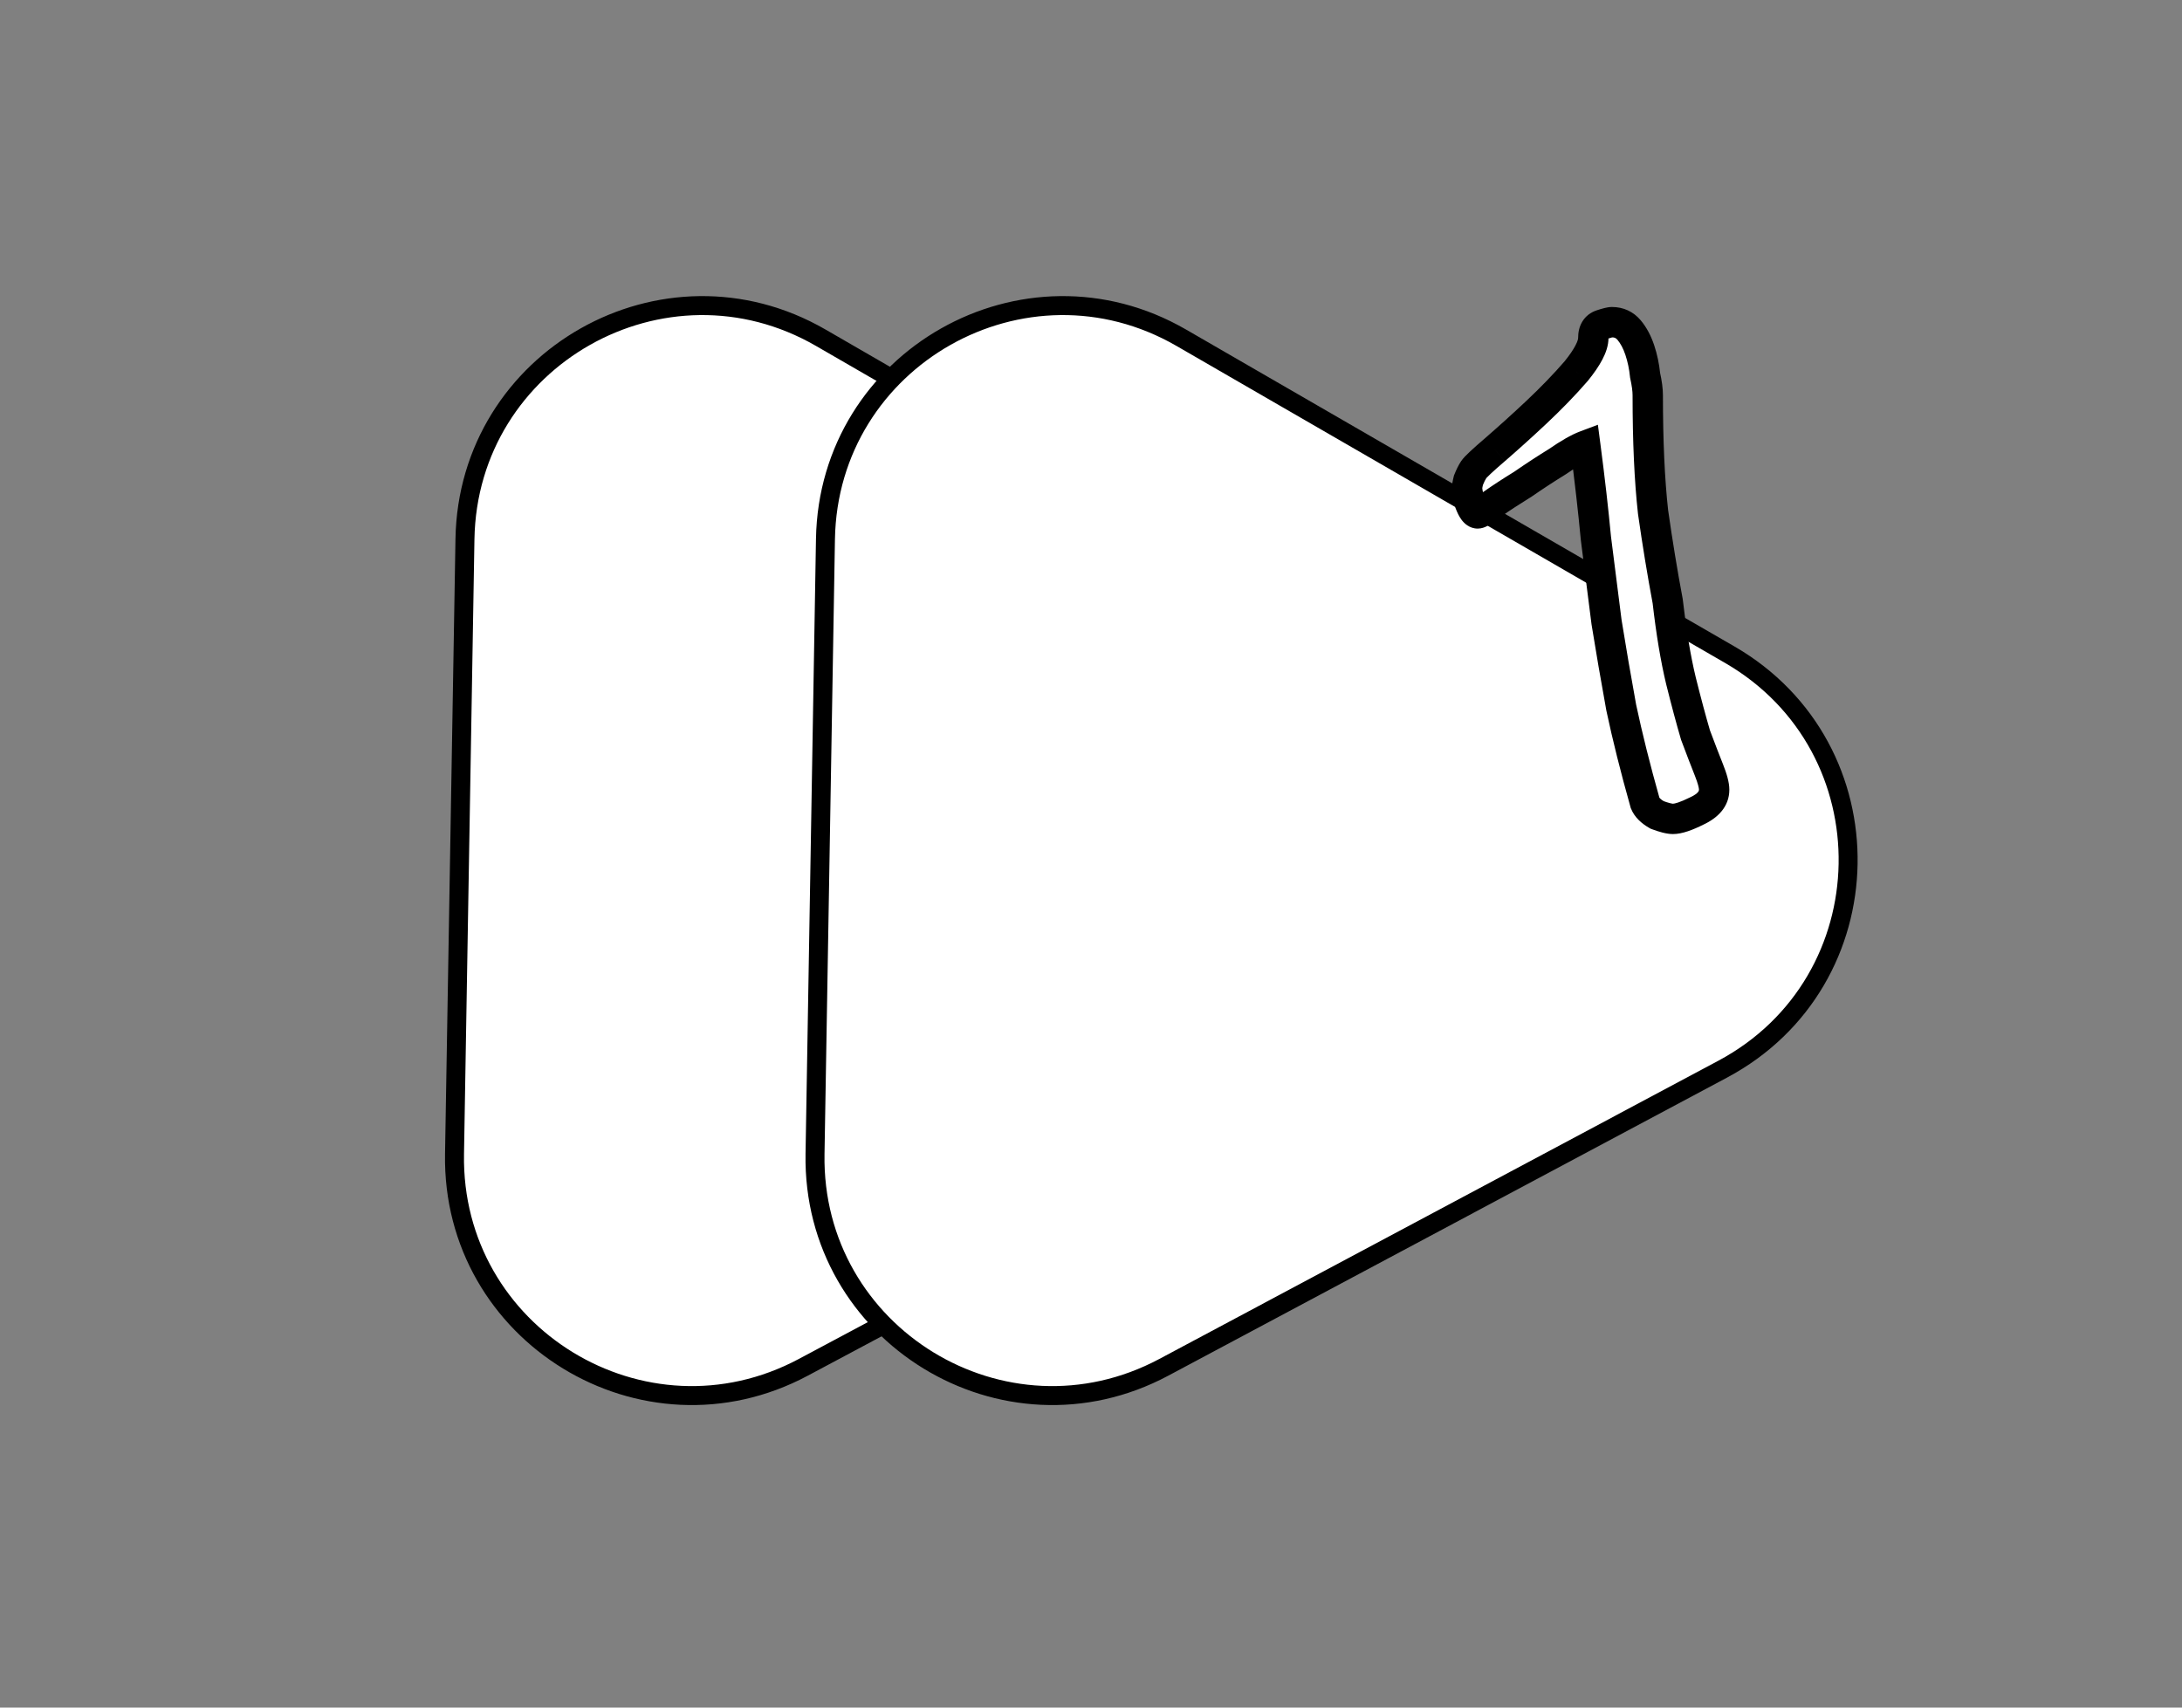 <svg width="115" height="90" viewBox="0 0 115 90" fill="none" xmlns="http://www.w3.org/2000/svg">
<rect x="0" y="0" width="115" height="90" fill="#808080" stroke="none"/>
<path d="M71.788 56.354L42.337 72.066C33.929 76.553 23.794 70.355 23.955 60.826L24.505 28.412C24.667 18.882 35.006 13.032 43.258 17.801L72.159 34.503C80.65 39.41 80.441 51.738 71.788 56.354Z" fill="white" stroke="black"/>
<path d="M90.788 56.354L61.337 72.066C52.929 76.553 42.794 70.355 42.955 60.826L43.505 28.412C43.667 18.882 54.006 13.032 62.258 17.801L91.159 34.503C99.65 39.41 99.441 51.738 90.788 56.354Z" fill="white" stroke="black"/>
<path d="M90.343 41.62C90.343 42.087 90.04 42.46 89.433 42.74C88.873 43.02 88.453 43.16 88.173 43.16C87.986 43.16 87.706 43.09 87.333 42.95C87.006 42.763 86.796 42.553 86.703 42.32C86.189 40.5 85.769 38.82 85.443 37.28C85.163 35.74 84.906 34.247 84.673 32.8C84.486 31.353 84.299 29.883 84.113 28.39C83.973 26.897 83.786 25.263 83.553 23.49C83.18 23.63 82.689 23.91 82.083 24.33C81.476 24.703 80.87 25.1 80.263 25.52C79.656 25.893 79.12 26.243 78.653 26.57C78.233 26.897 77.976 27.06 77.883 27.06C77.743 27.06 77.603 26.873 77.463 26.5C77.37 26.127 77.323 25.87 77.323 25.73C77.323 25.637 77.346 25.497 77.393 25.31C77.486 25.077 77.579 24.89 77.673 24.75C77.766 24.61 78.139 24.26 78.793 23.7C79.493 23.093 80.216 22.44 80.963 21.74C81.756 20.993 82.456 20.27 83.063 19.57C83.669 18.823 83.973 18.24 83.973 17.82C83.973 17.447 84.113 17.213 84.393 17.12C84.673 17.027 84.859 16.98 84.953 16.98C85.326 16.98 85.629 17.12 85.863 17.4C86.096 17.68 86.283 18.03 86.423 18.45C86.563 18.87 86.656 19.313 86.703 19.78C86.796 20.2 86.843 20.55 86.843 20.83C86.843 23.257 86.936 25.31 87.123 26.99C87.356 28.623 87.613 30.187 87.893 31.68C88.079 33.313 88.313 34.713 88.593 35.88C88.873 37 89.129 37.957 89.363 38.75C89.643 39.497 89.876 40.103 90.063 40.57C90.249 41.037 90.343 41.387 90.343 41.62Z" fill="white"/>
<path d="M89.433 42.74L89.098 42.014L89.086 42.019L89.075 42.025L89.433 42.74ZM87.333 42.95L86.936 43.645L86.992 43.676L87.052 43.699L87.333 42.95ZM86.703 42.32L85.933 42.537L85.944 42.578L85.96 42.617L86.703 42.32ZM85.443 37.28L84.656 37.423L84.658 37.435L84.66 37.446L85.443 37.28ZM84.673 32.8L83.879 32.902L83.881 32.915L83.883 32.927L84.673 32.8ZM84.113 28.39L83.316 28.465L83.317 28.477L83.319 28.489L84.113 28.39ZM83.553 23.49L84.346 23.386L84.215 22.387L83.272 22.741L83.553 23.49ZM82.083 24.33L82.502 25.011L82.52 25L82.538 24.988L82.083 24.33ZM80.263 25.52L80.682 26.201L80.701 26.19L80.718 26.178L80.263 25.52ZM78.653 26.57L78.194 25.915L78.178 25.926L78.162 25.939L78.653 26.57ZM77.463 26.5L76.687 26.694L76.698 26.738L76.714 26.781L77.463 26.5ZM77.393 25.31L76.65 25.013L76.63 25.063L76.617 25.116L77.393 25.31ZM77.673 24.75L78.338 25.194L78.338 25.194L77.673 24.75ZM78.793 23.7L79.314 24.307L79.317 24.305L78.793 23.7ZM80.963 21.74L81.51 22.324L81.511 22.323L80.963 21.74ZM83.063 19.57L83.667 20.094L83.676 20.084L83.684 20.075L83.063 19.57ZM84.393 17.12L84.646 17.879L84.646 17.879L84.393 17.12ZM85.863 17.4L86.477 16.888L86.477 16.888L85.863 17.4ZM86.423 18.45L85.664 18.703L85.664 18.703L86.423 18.45ZM86.703 19.78L85.907 19.86L85.912 19.907L85.922 19.953L86.703 19.78ZM87.123 26.99L86.328 27.078L86.329 27.091L86.331 27.103L87.123 26.99ZM87.893 31.68L88.688 31.589L88.684 31.561L88.679 31.533L87.893 31.68ZM88.593 35.88L87.815 36.067L87.817 36.074L88.593 35.88ZM89.363 38.75L88.595 38.976L88.603 39.004L88.614 39.031L89.363 38.75ZM90.063 40.57L89.32 40.867L89.32 40.867L90.063 40.57ZM89.543 41.62C89.543 41.664 89.534 41.697 89.494 41.745C89.444 41.808 89.331 41.906 89.098 42.014L89.768 43.466C90.517 43.121 91.143 42.529 91.143 41.62H89.543ZM89.075 42.025C88.521 42.301 88.249 42.36 88.173 42.36V43.96C88.657 43.96 89.224 43.739 89.791 43.456L89.075 42.025ZM88.173 42.36C88.175 42.36 88.163 42.36 88.134 42.356C88.106 42.352 88.067 42.344 88.017 42.331C87.915 42.306 87.782 42.264 87.614 42.201L87.052 43.699C87.436 43.843 87.832 43.96 88.173 43.96V42.36ZM87.73 42.255C87.485 42.116 87.446 42.023 87.446 42.023L85.96 42.617C86.147 43.084 86.527 43.411 86.936 43.645L87.73 42.255ZM87.473 42.103C86.963 40.297 86.548 38.634 86.225 37.114L84.66 37.446C84.991 39.006 85.416 40.703 85.933 42.537L87.473 42.103ZM86.23 37.137C85.951 35.602 85.695 34.114 85.463 32.673L83.883 32.927C84.117 34.38 84.375 35.878 84.656 37.423L86.23 37.137ZM85.466 32.698C85.28 31.252 85.093 29.783 84.907 28.291L83.319 28.489C83.506 29.984 83.693 31.455 83.879 32.902L85.466 32.698ZM84.909 28.315C84.768 26.81 84.58 25.167 84.346 23.386L82.76 23.594C82.992 25.36 83.177 26.983 83.316 28.465L84.909 28.315ZM83.272 22.741C82.805 22.916 82.251 23.241 81.627 23.672L82.538 24.988C83.128 24.579 83.554 24.344 83.834 24.239L83.272 22.741ZM81.663 23.649C81.044 24.03 80.425 24.434 79.807 24.862L80.718 26.178C81.314 25.766 81.908 25.377 82.502 25.011L81.663 23.649ZM79.844 24.839C79.227 25.218 78.676 25.577 78.194 25.915L79.112 27.225C79.563 26.91 80.086 26.568 80.682 26.201L79.844 24.839ZM78.162 25.939C77.959 26.096 77.813 26.201 77.716 26.263C77.666 26.294 77.645 26.305 77.645 26.304C77.646 26.304 77.663 26.296 77.692 26.287C77.717 26.279 77.787 26.26 77.883 26.26V27.86C78.093 27.86 78.262 27.782 78.322 27.754C78.409 27.713 78.496 27.663 78.575 27.612C78.734 27.511 78.926 27.371 79.144 27.201L78.162 25.939ZM77.883 26.26C78.035 26.26 78.152 26.313 78.222 26.359C78.255 26.381 78.278 26.402 78.291 26.416C78.305 26.429 78.311 26.438 78.313 26.44C78.314 26.442 78.304 26.428 78.283 26.387C78.264 26.348 78.24 26.293 78.212 26.219L76.714 26.781C76.794 26.996 76.896 27.218 77.033 27.4C77.154 27.562 77.431 27.86 77.883 27.86V26.26ZM78.239 26.306C78.195 26.129 78.164 25.99 78.145 25.884C78.124 25.77 78.123 25.727 78.123 25.73H76.523C76.523 25.983 76.596 26.331 76.687 26.694L78.239 26.306ZM78.123 25.73C78.123 25.744 78.122 25.733 78.129 25.686C78.137 25.643 78.149 25.583 78.169 25.504L76.617 25.116C76.567 25.314 76.523 25.533 76.523 25.73H78.123ZM78.136 25.607C78.217 25.403 78.287 25.271 78.338 25.194L77.007 24.306C76.872 24.509 76.755 24.751 76.65 25.013L78.136 25.607ZM78.338 25.194C78.325 25.214 78.371 25.153 78.57 24.966C78.744 24.803 78.991 24.584 79.313 24.307L78.272 23.093C77.942 23.376 77.675 23.612 77.476 23.799C77.301 23.962 77.114 24.146 77.007 24.306L78.338 25.194ZM79.317 24.305C80.025 23.69 80.757 23.03 81.51 22.324L80.416 21.156C79.676 21.85 78.96 22.496 78.269 23.095L79.317 24.305ZM81.511 22.323C82.321 21.561 83.04 20.818 83.667 20.094L82.458 19.046C81.872 19.722 81.192 20.426 80.415 21.157L81.511 22.323ZM83.684 20.075C84.007 19.677 84.27 19.298 84.455 18.942C84.636 18.594 84.773 18.211 84.773 17.82H83.173C83.173 17.849 83.158 17.968 83.035 18.203C82.917 18.431 82.725 18.717 82.442 19.066L83.684 20.075ZM84.773 17.82C84.773 17.727 84.791 17.731 84.764 17.777C84.749 17.801 84.728 17.826 84.7 17.848C84.674 17.868 84.653 17.877 84.646 17.879L84.14 16.361C83.835 16.463 83.569 16.659 83.392 16.953C83.224 17.232 83.173 17.54 83.173 17.82H84.773ZM84.646 17.879C84.775 17.836 84.871 17.808 84.937 17.791C84.97 17.783 84.989 17.779 84.997 17.778C85.008 17.776 84.99 17.78 84.953 17.78V16.18C84.803 16.18 84.653 16.213 84.549 16.239C84.428 16.269 84.29 16.311 84.14 16.361L84.646 17.879ZM84.953 17.78C85.095 17.78 85.171 17.82 85.248 17.912L86.477 16.888C86.088 16.42 85.557 16.18 84.953 16.18V17.78ZM85.248 17.912C85.406 18.101 85.549 18.358 85.664 18.703L87.182 18.197C87.017 17.702 86.787 17.259 86.477 16.888L85.248 17.912ZM85.664 18.703C85.784 19.064 85.866 19.448 85.907 19.86L87.499 19.7C87.447 19.178 87.342 18.677 87.182 18.197L85.664 18.703ZM85.922 19.953C86.008 20.343 86.043 20.631 86.043 20.83H87.643C87.643 20.469 87.584 20.056 87.484 19.607L85.922 19.953ZM86.043 20.83C86.043 23.275 86.137 25.359 86.328 27.078L87.918 26.902C87.736 25.261 87.643 23.239 87.643 20.83H86.043ZM86.331 27.103C86.566 28.747 86.824 30.322 87.106 31.827L88.679 31.533C88.401 30.052 88.147 28.5 87.915 26.877L86.331 27.103ZM87.098 31.771C87.287 33.425 87.525 34.859 87.815 36.067L89.371 35.693C89.1 34.567 88.872 33.201 88.688 31.589L87.098 31.771ZM87.817 36.074C88.098 37.201 88.358 38.169 88.595 38.976L90.13 38.524C89.901 37.745 89.647 36.799 89.369 35.686L87.817 36.074ZM88.614 39.031C88.895 39.78 89.13 40.393 89.32 40.867L90.806 40.273C90.622 39.814 90.391 39.213 90.112 38.469L88.614 39.031ZM89.32 40.867C89.502 41.323 89.543 41.551 89.543 41.62H91.143C91.143 41.222 90.996 40.75 90.806 40.273L89.32 40.867Z" fill="black"/>
</svg>

